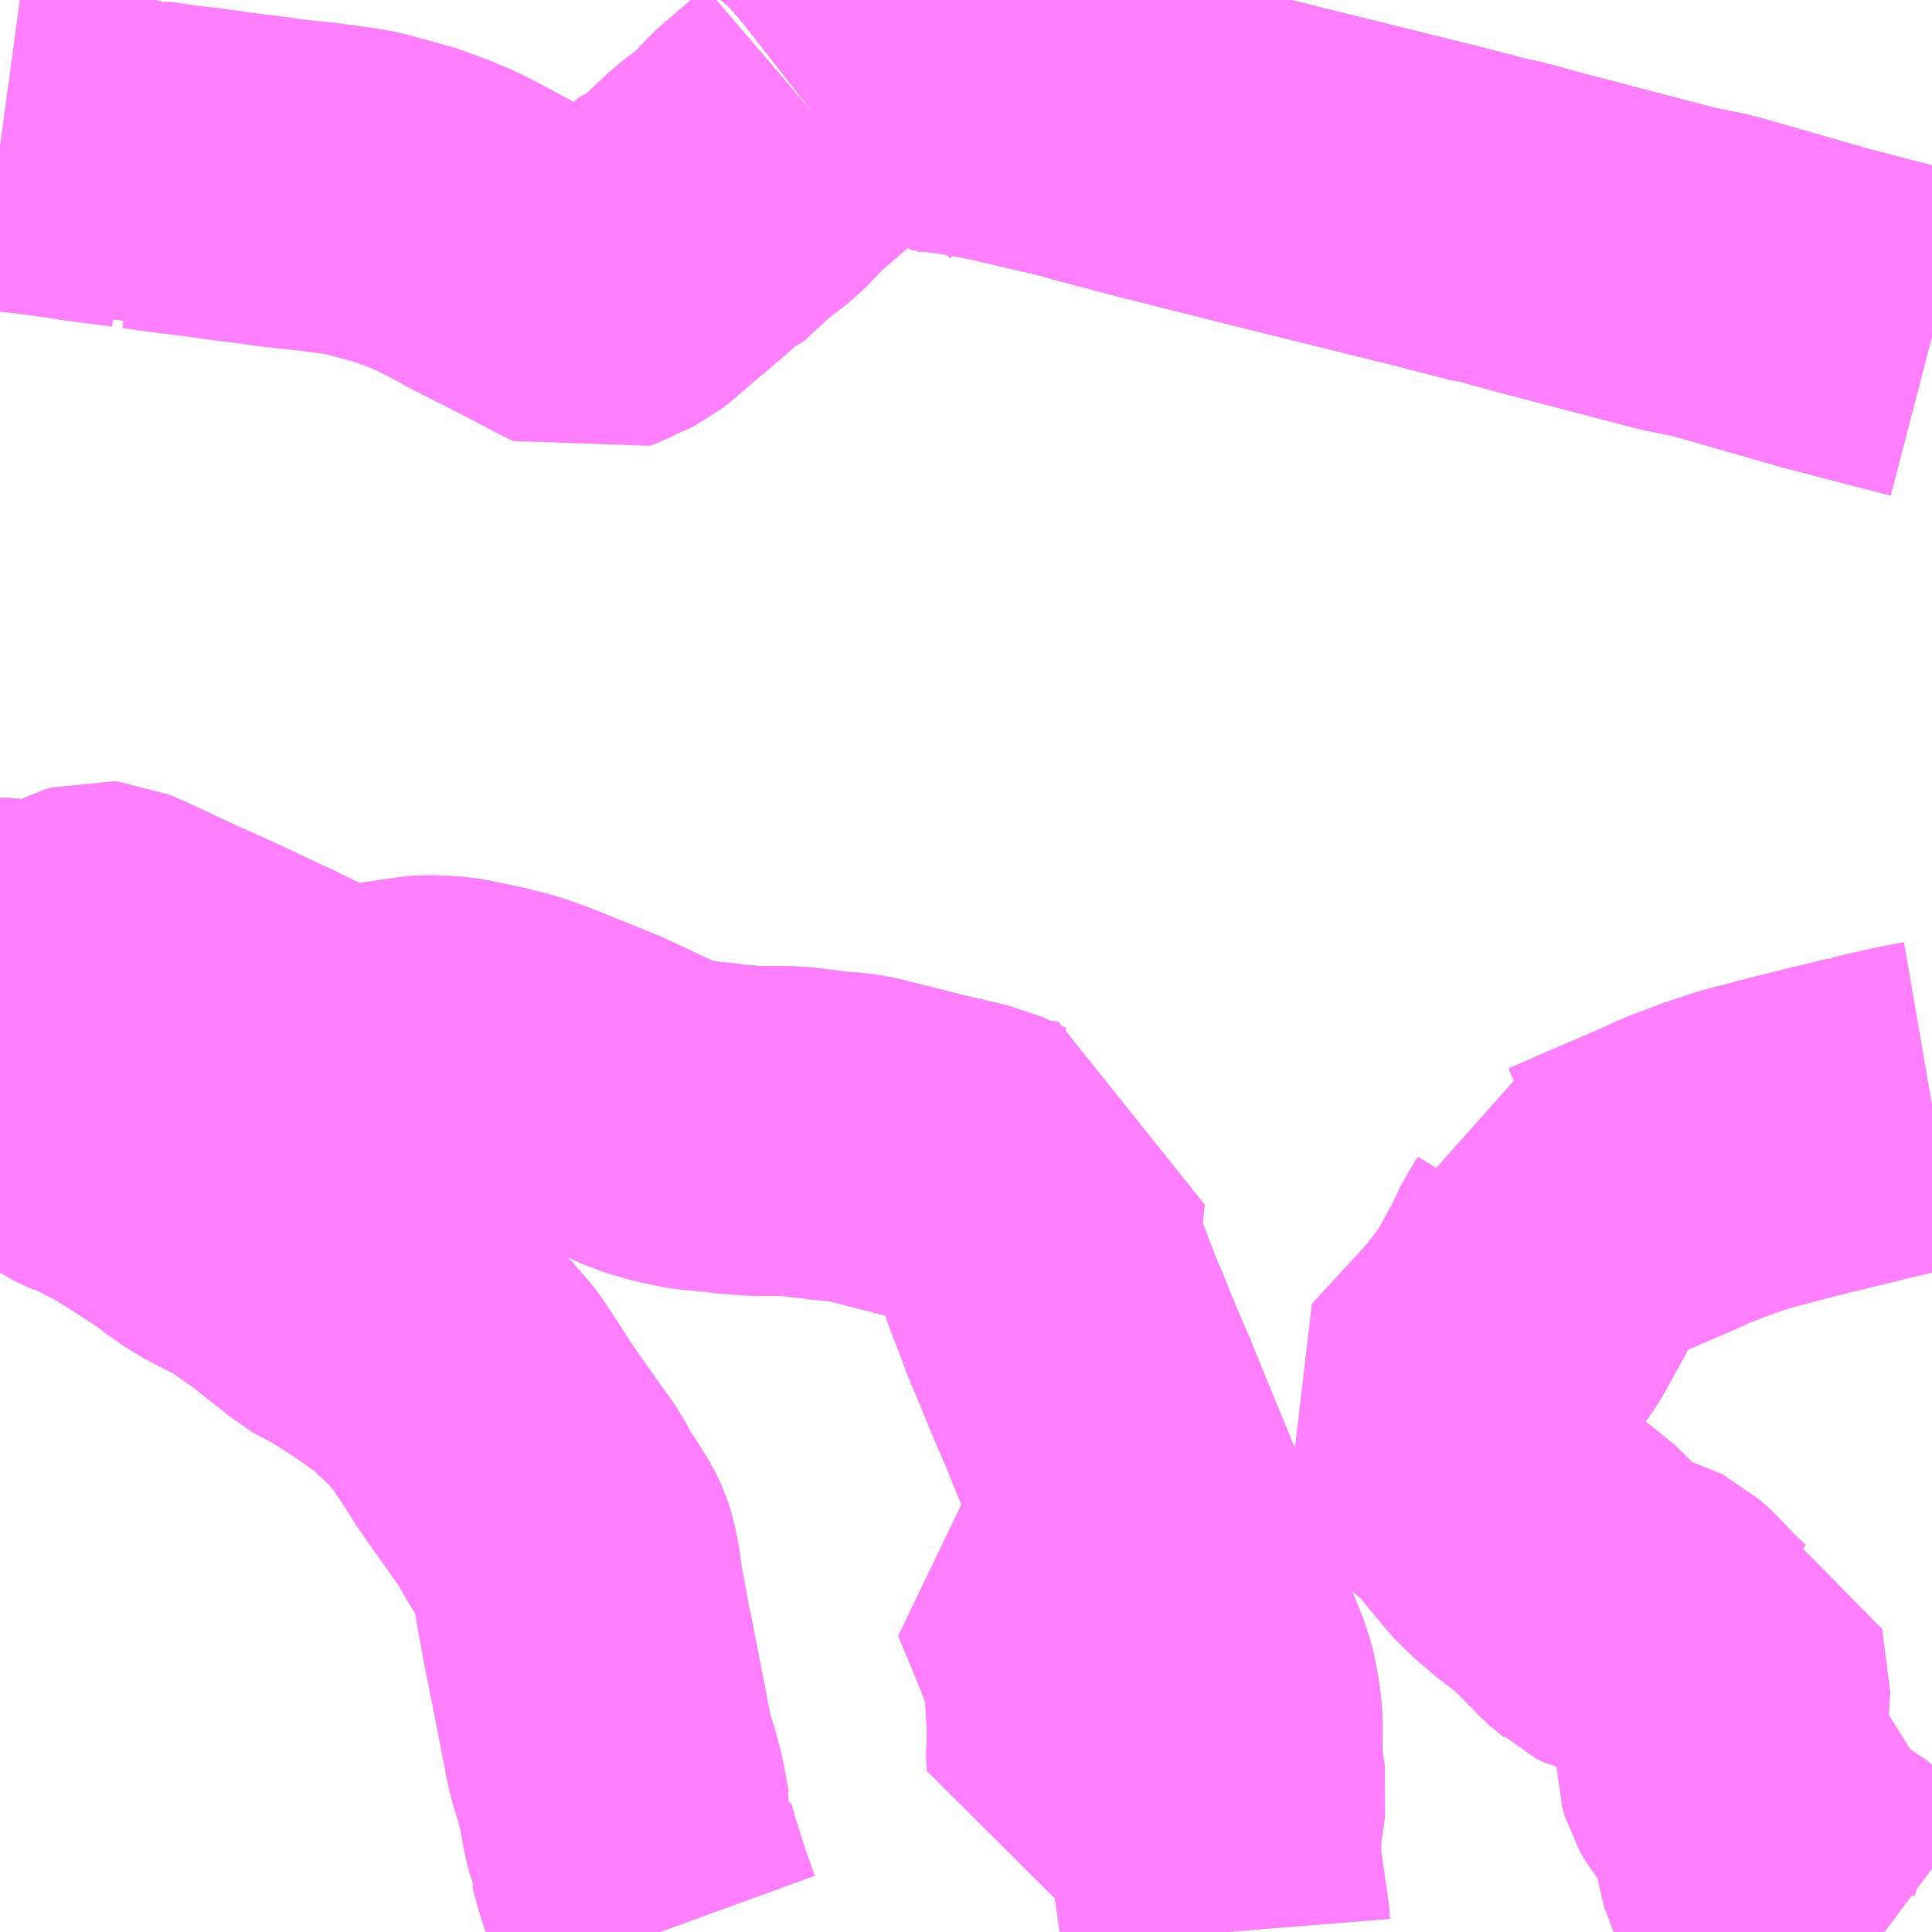 <?xml version="1.0" encoding="UTF-8"?>
<svg  xmlns="http://www.w3.org/2000/svg" xmlns:xlink="http://www.w3.org/1999/xlink" xmlns:go="http://purl.org/svgmap/profile" property="N07_001,N07_002,N07_003,N07_004,N07_005,N07_006,N07_007" viewBox="14022.949 -3612.305 4.395 4.395" go:dataArea="14022.94921875 -3612.3046875 4.39453125 4.39453125" >
<globalCoordinateSystem srsName="http://purl.org/crs/84" transform="matrix(100.0,0.0,0.0,-100.0,0.0,0.0)" />
<defs>
 <g id="p0" >
  <circle cx="0.0" cy="0.0" r="3" stroke="green" stroke-width="0.75" vector-effect="non-scaling-stroke" />
 </g>
</defs>
<g fill="none" fill-rule="evenodd" stroke="#FF00FF" stroke-width="0.75" opacity="0.5" vector-effect="non-scaling-stroke" stroke-linejoin="bevel" >
<path content="1,関鉄観光バス（株）,2＿01,7.5,3.0,3.0," xlink:title="1" d="M14022.949,-3611.974L14022.971,-3611.971L14023.032,-3611.964L14023.114,-3611.953L14023.15,-3611.947L14023.206,-3611.94L14023.256,-3611.933L14023.268,-3611.927L14023.282,-3611.93L14023.343,-3611.921L14023.395,-3611.915L14023.431,-3611.91L14023.513,-3611.899L14023.531,-3611.897L14023.562,-3611.893L14023.577,-3611.89L14023.672,-3611.88L14023.74,-3611.871L14023.774,-3611.865L14023.849,-3611.845L14023.859,-3611.843L14023.905,-3611.826L14023.912,-3611.824L14023.967,-3611.801L14023.988,-3611.79L14024.021,-3611.773L14024.036,-3611.765L14024.057,-3611.753L14024.069,-3611.747L14024.166,-3611.698L14024.25,-3611.654L14024.284,-3611.637L14024.308,-3611.647L14024.325,-3611.654L14024.335,-3611.66L14024.346,-3611.664L14024.36,-3611.671L14024.378,-3611.685L14024.402,-3611.706L14024.48,-3611.772L14024.498,-3611.788L14024.512,-3611.8L14024.522,-3611.803L14024.593,-3611.869L14024.647,-3611.91L14024.671,-3611.935L14024.693,-3611.959L14024.701,-3611.966L14024.798,-3612.049"/>
<path content="1,関鉄観光バス（株）,2＿02,2.0,2.0,2.0," xlink:title="1" d="M14025.043,-3612.305L14025.026,-3612.294L14025,-3612.276L14024.978,-3612.262L14024.975,-3612.259L14024.95,-3612.225L14024.922,-3612.186L14024.918,-3612.182L14024.886,-3612.141L14024.849,-3612.095L14024.831,-3612.076L14024.821,-3612.067L14024.798,-3612.049"/>
<path content="1,関鉄観光バス（株）,2＿03,7.5,7.0,7.0," xlink:title="1" d="M14025.043,-3612.305L14025.026,-3612.294L14025,-3612.276L14024.978,-3612.262L14024.975,-3612.259L14024.95,-3612.225L14024.922,-3612.186L14024.918,-3612.182L14024.886,-3612.141L14024.849,-3612.095L14024.831,-3612.076L14024.821,-3612.067L14024.798,-3612.049"/>
<path content="1,関鉄観光バス（株）,2＿09,3.6,2.3,0.0," xlink:title="1" d="M14024.862,-3612L14024.887,-3612.022L14024.909,-3612.039L14024.948,-3612.066L14024.967,-3612.079L14024.985,-3612.09L14024.998,-3612.096L14025.011,-3612.101L14025.025,-3612.105L14025.037,-3612.108L14025.043,-3612.108L14025.051,-3612.109L14025.059,-3612.11L14025.07,-3612.109L14025.155,-3612.097L14025.2,-3612.089L14025.245,-3612.08L14025.261,-3612.076L14025.406,-3612.042L14025.415,-3612.07L14025.43,-3612.117L14025.457,-3612.18L14025.461,-3612.209L14025.473,-3612.246L14025.486,-3612.288L14025.327,-3612.294L14025.296,-3612.296L14025.263,-3612.296L14025.252,-3612.298L14025.242,-3612.299L14025.231,-3612.305"/>
<path content="1,関鉄観光バス（株）,3＿01,3.5,2.5,2.5," xlink:title="1" d="M14025.719,-3608.291L14025.719,-3608.387L14025.716,-3608.418L14025.709,-3608.457L14025.702,-3608.483L14025.633,-3608.653L14025.625,-3608.674L14025.603,-3608.73L14025.576,-3608.795"/>
<path content="1,関鉄観光バス（株）,3＿01,3.5,2.5,2.5," xlink:title="1" d="M14025.719,-3608.291L14025.729,-3608.228L14025.717,-3608.151L14025.715,-3608.073L14025.735,-3607.935L14025.737,-3607.91M14024.45,-3607.91L14024.426,-3607.976L14024.424,-3607.983L14024.402,-3608.052L14024.396,-3608.072L14024.387,-3608.105L14024.389,-3608.117L14024.38,-3608.14L14024.374,-3608.162L14024.362,-3608.228L14024.35,-3608.272L14024.338,-3608.31L14024.328,-3608.358L14024.328,-3608.361L14024.325,-3608.375L14024.319,-3608.406L14024.303,-3608.488L14024.301,-3608.501L14024.298,-3608.512L14024.291,-3608.549L14024.285,-3608.577L14024.276,-3608.626L14024.271,-3608.653L14024.266,-3608.681L14024.265,-3608.686L14024.26,-3608.724L14024.253,-3608.759L14024.251,-3608.765L14024.247,-3608.774L14024.242,-3608.786L14024.241,-3608.788L14024.224,-3608.815L14024.218,-3608.825L14024.204,-3608.846L14024.198,-3608.855L14024.177,-3608.894L14024.096,-3609.008L14024.083,-3609.027L14024.075,-3609.038L14024.044,-3609.087L14024.018,-3609.126L14024.011,-3609.137L14024.005,-3609.145L14023.985,-3609.168L14023.967,-3609.189L14023.937,-3609.217L14023.916,-3609.237L14023.897,-3609.255L14023.884,-3609.263L14023.871,-3609.272L14023.824,-3609.305L14023.796,-3609.323L14023.782,-3609.332L14023.752,-3609.35L14023.729,-3609.363L14023.722,-3609.366L14023.716,-3609.369L14023.709,-3609.373L14023.703,-3609.378L14023.62,-3609.444L14023.605,-3609.457L14023.597,-3609.461L14023.589,-3609.466L14023.559,-3609.488L14023.526,-3609.508L14023.474,-3609.535L14023.449,-3609.548L14023.402,-3609.581L14023.392,-3609.59L14023.355,-3609.614L14023.315,-3609.64L14023.273,-3609.666L14023.246,-3609.682L14023.221,-3609.694L14023.198,-3609.707L14023.18,-3609.713L14023.173,-3609.715L14023.167,-3609.719L14023.157,-3609.723L14023.151,-3609.726L14023.142,-3609.732L14023.129,-3609.741L14023.11,-3609.756L14023.107,-3609.758L14023.09,-3609.775L14023.056,-3609.806L14023.037,-3609.822L14023.025,-3609.83L14022.994,-3609.846L14022.988,-3609.852L14022.967,-3609.869L14022.949,-3609.898"/>
<path content="1,関鉄観光バス（株）,3＿01,3.5,2.5,2.5," xlink:title="1" d="M14025.576,-3608.795L14025.538,-3608.785L14025.494,-3608.769L14025.407,-3608.749L14025.37,-3608.738L14025.338,-3608.729L14025.37,-3608.653L14025.397,-3608.586L14025.409,-3608.553L14025.418,-3608.525L14025.423,-3608.518L14025.425,-3608.493L14025.426,-3608.476L14025.429,-3608.443L14025.434,-3608.354L14025.431,-3608.329L14025.432,-3608.286L14025.482,-3608.285L14025.678,-3608.289L14025.719,-3608.291"/>
<path content="1,関鉄観光バス（株）,3＿01,3.5,2.5,2.5," xlink:title="1" d="M14022.949,-3610.115L14022.968,-3610.115L14023.002,-3610.109L14023.032,-3610.105L14023.051,-3610.105L14023.066,-3610.109L14023.123,-3610.133L14023.133,-3610.137L14023.154,-3610.148L14023.174,-3610.154L14023.185,-3610.153L14023.217,-3610.139L14023.269,-3610.115L14023.275,-3610.112L14023.324,-3610.089L14023.387,-3610.061L14023.397,-3610.056L14023.406,-3610.052L14023.429,-3610.042L14023.511,-3610.003L14023.548,-3609.986L14023.556,-3609.982L14023.603,-3609.959L14023.619,-3609.952L14023.642,-3609.941L14023.655,-3609.936L14023.679,-3609.929L14023.709,-3609.922L14023.723,-3609.919L14023.736,-3609.919L14023.759,-3609.919L14023.792,-3609.921L14023.908,-3609.938L14023.922,-3609.939L14023.953,-3609.938L14023.977,-3609.936L14023.989,-3609.934L14024.042,-3609.923L14024.08,-3609.914L14024.106,-3609.907L14024.119,-3609.903L14024.155,-3609.89L14024.297,-3609.833L14024.338,-3609.814L14024.357,-3609.805L14024.429,-3609.771L14024.479,-3609.756L14024.501,-3609.751L14024.502,-3609.751L14024.531,-3609.745L14024.596,-3609.739L14024.605,-3609.737L14024.671,-3609.732L14024.695,-3609.732L14024.722,-3609.732L14024.738,-3609.732L14024.75,-3609.732L14024.841,-3609.721L14024.868,-3609.719L14024.895,-3609.716L14024.925,-3609.709L14025.047,-3609.678L14025.133,-3609.658L14025.153,-3609.653L14025.162,-3609.651L14025.219,-3609.625L14025.243,-3609.619L14025.279,-3609.612L14025.317,-3609.608L14025.313,-3609.574L14025.309,-3609.523L14025.308,-3609.482L14025.313,-3609.447L14025.329,-3609.403L14025.341,-3609.372L14025.366,-3609.306L14025.384,-3609.264L14025.416,-3609.185L14025.436,-3609.139L14025.447,-3609.114L14025.474,-3609.047L14025.532,-3608.906L14025.552,-3608.857L14025.576,-3608.795"/>
<path content="1,関鉄観光バス（株）,3＿02,4.5,4.5,4.5," xlink:title="1" d="M14022.949,-3610.115L14022.968,-3610.115L14023.002,-3610.109L14023.032,-3610.105L14023.051,-3610.105L14023.066,-3610.109L14023.123,-3610.133L14023.133,-3610.137L14023.154,-3610.148L14023.174,-3610.154L14023.185,-3610.153L14023.217,-3610.139L14023.269,-3610.115L14023.275,-3610.112L14023.324,-3610.089L14023.387,-3610.061L14023.397,-3610.056L14023.406,-3610.052L14023.429,-3610.042L14023.511,-3610.003L14023.548,-3609.986L14023.556,-3609.982L14023.603,-3609.959L14023.619,-3609.952L14023.642,-3609.941L14023.655,-3609.936L14023.679,-3609.929L14023.709,-3609.922L14023.723,-3609.919L14023.736,-3609.919L14023.759,-3609.919L14023.792,-3609.921L14023.908,-3609.938L14023.922,-3609.939L14023.953,-3609.938L14023.977,-3609.936L14023.989,-3609.934L14024.042,-3609.923L14024.08,-3609.914L14024.106,-3609.907L14024.119,-3609.903L14024.155,-3609.89L14024.297,-3609.833L14024.338,-3609.814L14024.357,-3609.805L14024.429,-3609.771L14024.479,-3609.756L14024.501,-3609.751L14024.502,-3609.751L14024.531,-3609.745L14024.596,-3609.739L14024.605,-3609.737L14024.671,-3609.732L14024.695,-3609.732L14024.722,-3609.732L14024.738,-3609.732L14024.75,-3609.732L14024.841,-3609.721L14024.868,-3609.719L14024.895,-3609.716L14024.925,-3609.709L14025.047,-3609.678L14025.133,-3609.658L14025.153,-3609.653L14025.162,-3609.651L14025.219,-3609.625L14025.243,-3609.619L14025.279,-3609.612L14025.317,-3609.608L14025.313,-3609.574L14025.309,-3609.523L14025.308,-3609.482L14025.313,-3609.447L14025.329,-3609.403L14025.341,-3609.372L14025.366,-3609.306L14025.384,-3609.264L14025.416,-3609.185L14025.436,-3609.139L14025.447,-3609.114L14025.474,-3609.047L14025.532,-3608.906L14025.552,-3608.857L14025.576,-3608.795"/>
<path content="1,関鉄観光バス（株）,3＿02,4.5,4.5,4.5," xlink:title="1" d="M14025.576,-3608.795L14025.538,-3608.785L14025.494,-3608.769L14025.407,-3608.749L14025.37,-3608.738L14025.338,-3608.729L14025.37,-3608.653L14025.397,-3608.586L14025.409,-3608.553L14025.418,-3608.525L14025.423,-3608.518L14025.425,-3608.493L14025.426,-3608.476L14025.429,-3608.443L14025.434,-3608.354L14025.431,-3608.329L14025.432,-3608.286L14025.482,-3608.285L14025.678,-3608.289L14025.719,-3608.291L14025.719,-3608.387L14025.716,-3608.418L14025.709,-3608.457L14025.702,-3608.483L14025.633,-3608.653L14025.625,-3608.674L14025.603,-3608.73L14025.576,-3608.795"/>
<path content="1,関鉄観光バス（株）,3＿03,1.0,1.0,1.0," xlink:title="1" d="M14022.949,-3609.898L14022.967,-3609.869L14022.988,-3609.852L14022.994,-3609.846L14023.025,-3609.83L14023.037,-3609.822L14023.056,-3609.806L14023.09,-3609.775L14023.107,-3609.758L14023.11,-3609.756L14023.129,-3609.741L14023.142,-3609.732L14023.151,-3609.726L14023.157,-3609.723L14023.167,-3609.719L14023.173,-3609.715L14023.18,-3609.713L14023.198,-3609.707L14023.221,-3609.694L14023.246,-3609.682L14023.273,-3609.666L14023.315,-3609.64L14023.355,-3609.614L14023.392,-3609.59L14023.402,-3609.581L14023.449,-3609.548L14023.474,-3609.535L14023.526,-3609.508L14023.559,-3609.488L14023.589,-3609.466L14023.597,-3609.461L14023.605,-3609.457L14023.62,-3609.444L14023.703,-3609.378L14023.709,-3609.373L14023.716,-3609.369L14023.722,-3609.366L14023.729,-3609.363L14023.752,-3609.35L14023.782,-3609.332L14023.796,-3609.323L14023.824,-3609.305L14023.871,-3609.272L14023.884,-3609.263L14023.897,-3609.255L14023.916,-3609.237L14023.937,-3609.217L14023.967,-3609.189L14023.985,-3609.168L14024.005,-3609.145L14024.011,-3609.137L14024.018,-3609.126L14024.044,-3609.087L14024.075,-3609.038L14024.083,-3609.027L14024.096,-3609.008L14024.177,-3608.894L14024.198,-3608.855L14024.204,-3608.846L14024.218,-3608.825L14024.224,-3608.815L14024.241,-3608.788L14024.242,-3608.786L14024.247,-3608.774L14024.251,-3608.765L14024.253,-3608.759L14024.26,-3608.724L14024.265,-3608.686L14024.266,-3608.681L14024.271,-3608.653L14024.276,-3608.626L14024.285,-3608.577L14024.291,-3608.549L14024.298,-3608.512L14024.301,-3608.501L14024.303,-3608.488L14024.319,-3608.406L14024.325,-3608.375L14024.328,-3608.361L14024.328,-3608.358L14024.338,-3608.31L14024.35,-3608.272L14024.362,-3608.228L14024.374,-3608.162L14024.38,-3608.14L14024.389,-3608.117L14024.387,-3608.105L14024.396,-3608.072L14024.402,-3608.052L14024.424,-3607.983L14024.426,-3607.976L14024.45,-3607.91M14025.737,-3607.91L14025.735,-3607.935L14025.715,-3608.073L14025.717,-3608.151L14025.729,-3608.228L14025.719,-3608.291"/>
<path content="1,関鉄観光バス（株）,3＿03,1.0,1.0,1.0," xlink:title="1" d="M14025.719,-3608.291L14025.719,-3608.387L14025.716,-3608.418L14025.709,-3608.457L14025.702,-3608.483L14025.633,-3608.653L14025.625,-3608.674L14025.603,-3608.73L14025.576,-3608.795"/>
<path content="1,関鉄観光バス（株）,3＿03,1.0,1.0,1.0," xlink:title="1" d="M14025.576,-3608.795L14025.538,-3608.785L14025.494,-3608.769L14025.407,-3608.749L14025.37,-3608.738L14025.338,-3608.729L14025.37,-3608.653L14025.397,-3608.586L14025.409,-3608.553L14025.418,-3608.525L14025.423,-3608.518L14025.425,-3608.493L14025.426,-3608.476L14025.429,-3608.443L14025.434,-3608.354L14025.431,-3608.329L14025.432,-3608.286L14025.482,-3608.285L14025.678,-3608.289L14025.719,-3608.291"/>
<path content="1,関鉄観光バス（株）,3＿03,1.0,1.0,1.0," xlink:title="1" d="M14025.576,-3608.795L14025.552,-3608.857L14025.532,-3608.906L14025.474,-3609.047L14025.447,-3609.114L14025.436,-3609.139L14025.416,-3609.185L14025.384,-3609.264L14025.366,-3609.306L14025.341,-3609.372L14025.329,-3609.403L14025.313,-3609.447L14025.308,-3609.482L14025.309,-3609.523L14025.313,-3609.574L14025.317,-3609.608"/>
<path content="3,かすみがうら市,七会方面・下稲吉局経由コース,0.8,1.0,1.0," xlink:title="3" d="M14027.344,-3611.541L14027.102,-3611.604L14027.088,-3611.608L14026.844,-3611.678L14026.765,-3611.694L14026.452,-3611.776L14026.353,-3611.803L14026.342,-3611.804L14026.203,-3611.84L14026.162,-3611.85L14026.053,-3611.877L14025.867,-3611.923L14025.704,-3611.964L14025.597,-3611.991L14025.585,-3611.994L14025.566,-3611.999L14025.441,-3612.032L14025.406,-3612.042"/>
<path content="3,かすみがうら市,七会方面・下稲吉局経由コース,0.8,1.0,1.0," xlink:title="3" d="M14025.406,-3612.042L14025.261,-3612.076L14025.245,-3612.08L14025.2,-3612.089L14025.155,-3612.097L14025.07,-3612.109L14025.059,-3612.11L14025.051,-3612.109L14025.043,-3612.108L14025.037,-3612.108L14025.025,-3612.105L14025.011,-3612.101L14024.998,-3612.096L14024.985,-3612.09L14024.967,-3612.079L14024.948,-3612.066L14024.909,-3612.039L14024.887,-3612.022L14024.862,-3612"/>
<path content="3,かすみがうら市,七会方面・下稲吉局経由コース,0.8,1.0,1.0," xlink:title="3" d="M14025.231,-3612.305L14025.242,-3612.299L14025.252,-3612.298L14025.263,-3612.296L14025.296,-3612.296L14025.327,-3612.294L14025.486,-3612.288L14025.473,-3612.246L14025.461,-3612.209L14025.457,-3612.18L14025.43,-3612.117L14025.415,-3612.07L14025.406,-3612.042"/>
<path content="3,かすみがうら市,下大津方面コース,1.1,1.3,1.3," xlink:title="3" d="M14027.236,-3607.91L14027.232,-3607.913L14027.218,-3607.92L14027.159,-3607.958L14027.152,-3607.962L14027.142,-3607.969L14027.137,-3607.974L14027.129,-3607.982L14027.09,-3608.014L14027.074,-3608.022L14027.031,-3608.024L14027.016,-3608.027L14026.994,-3608.03L14026.983,-3608.032L14026.975,-3608.037L14026.969,-3608.045L14026.962,-3608.059L14026.957,-3608.078L14026.951,-3608.105L14026.951,-3608.114L14026.952,-3608.121L14026.959,-3608.14L14026.958,-3608.159L14026.955,-3608.166L14026.951,-3608.175L14026.897,-3608.239L14026.88,-3608.259L14026.868,-3608.28L14026.863,-3608.297L14026.863,-3608.322L14026.867,-3608.357L14026.87,-3608.403L14026.875,-3608.479L14026.874,-3608.482L14026.828,-3608.498L14026.826,-3608.499L14026.81,-3608.509L14026.785,-3608.531L14026.747,-3608.569L14026.724,-3608.594L14026.701,-3608.615L14026.695,-3608.618L14026.672,-3608.625L14026.635,-3608.632L14026.621,-3608.635L14026.604,-3608.643L14026.597,-3608.65L14026.595,-3608.653L14026.587,-3608.659L14026.56,-3608.687L14026.505,-3608.742L14026.497,-3608.75L14026.463,-3608.773L14026.451,-3608.783L14026.428,-3608.803L14026.405,-3608.822L14026.399,-3608.829L14026.38,-3608.851L14026.346,-3608.892L14026.321,-3608.924L14026.313,-3608.934L14026.307,-3608.939L14026.28,-3608.96L14026.271,-3608.968L14026.267,-3608.973L14026.263,-3608.979L14026.252,-3608.998L14026.246,-3609.01L14026.233,-3609.037L14026.223,-3609.06L14026.209,-3609.085L14026.28,-3609.162L14026.317,-3609.202L14026.344,-3609.232L14026.375,-3609.272L14026.397,-3609.302L14026.408,-3609.319L14026.432,-3609.363L14026.455,-3609.404L14026.463,-3609.425L14026.468,-3609.434L14026.478,-3609.451L14026.495,-3609.479L14026.507,-3609.504L14026.511,-3609.516L14026.512,-3609.527L14026.512,-3609.527L14026.531,-3609.531L14026.62,-3609.57L14026.748,-3609.625L14026.784,-3609.642L14026.869,-3609.674L14026.876,-3609.676L14026.915,-3609.689L14027.024,-3609.718L14027.113,-3609.74L14027.168,-3609.753L14027.196,-3609.761L14027.198,-3609.761L14027.225,-3609.767L14027.229,-3609.768L14027.255,-3609.774L14027.315,-3609.787L14027.344,-3609.792"/>
<path content="3,かすみがうら市,佐賀方面コース,1.1,1.3,1.3," xlink:title="3" d="M14027.344,-3611.541L14027.102,-3611.604L14027.088,-3611.608L14026.844,-3611.678L14026.765,-3611.694L14026.452,-3611.776L14026.353,-3611.803L14026.342,-3611.804L14026.203,-3611.84L14026.162,-3611.85L14026.053,-3611.877L14025.867,-3611.923L14025.704,-3611.964L14025.597,-3611.991L14025.585,-3611.994L14025.566,-3611.999L14025.441,-3612.032L14025.406,-3612.042L14025.261,-3612.076L14025.245,-3612.08L14025.2,-3612.089L14025.155,-3612.097L14025.07,-3612.109L14025.059,-3612.11L14025.051,-3612.109L14025.043,-3612.108L14025.037,-3612.108L14025.025,-3612.105L14025.011,-3612.101L14024.998,-3612.096L14024.985,-3612.09L14024.967,-3612.079L14024.948,-3612.066L14024.909,-3612.039L14024.887,-3612.022L14024.862,-3612"/>
<path content="3,かすみがうら市,志士庫方面コース,1.1,1.3,1.3," xlink:title="3" d="M14025.698,-3612.305L14025.697,-3612.303L14025.693,-3612.294L14025.671,-3612.29L14025.632,-3612.284L14025.606,-3612.283L14025.578,-3612.283L14025.486,-3612.288L14025.473,-3612.246L14025.461,-3612.209L14025.457,-3612.18L14025.43,-3612.117L14025.415,-3612.07L14025.406,-3612.042"/>
<path content="3,かすみがうら市,志士庫方面コース,1.1,1.3,1.3," xlink:title="3" d="M14024.862,-3612L14024.887,-3612.022L14024.909,-3612.039L14024.948,-3612.066L14024.967,-3612.079L14024.985,-3612.09L14024.998,-3612.096L14025.011,-3612.101L14025.025,-3612.105L14025.037,-3612.108L14025.043,-3612.108L14025.051,-3612.109L14025.059,-3612.11L14025.07,-3612.109L14025.155,-3612.097L14025.2,-3612.089L14025.245,-3612.08L14025.261,-3612.076L14025.406,-3612.042"/>
<path content="3,かすみがうら市,志士庫方面コース,1.1,1.3,1.3," xlink:title="3" d="M14025.406,-3612.042L14025.441,-3612.032L14025.566,-3611.999L14025.585,-3611.994L14025.597,-3611.991L14025.704,-3611.964L14025.867,-3611.923L14026.053,-3611.877L14026.162,-3611.85L14026.203,-3611.84L14026.342,-3611.804L14026.353,-3611.803L14026.452,-3611.776L14026.765,-3611.694L14026.844,-3611.678L14027.088,-3611.608L14027.102,-3611.604L14027.344,-3611.541"/>
<path content="3,かすみがうら市,志筑方面・角木経由コース,0.8,1.0,1.0," xlink:title="3" d="M14027.344,-3611.541L14027.102,-3611.604L14027.088,-3611.608L14026.844,-3611.678L14026.765,-3611.694L14026.452,-3611.776L14026.353,-3611.803L14026.342,-3611.804L14026.203,-3611.84L14026.162,-3611.85L14026.053,-3611.877L14025.867,-3611.923L14025.704,-3611.964L14025.597,-3611.991L14025.585,-3611.994L14025.566,-3611.999L14025.441,-3612.032L14025.406,-3612.042"/>
<path content="3,かすみがうら市,志筑方面・角木経由コース,0.8,1.0,1.0," xlink:title="3" d="M14025.406,-3612.042L14025.261,-3612.076L14025.245,-3612.08L14025.2,-3612.089L14025.155,-3612.097L14025.07,-3612.109L14025.059,-3612.11L14025.051,-3612.109L14025.043,-3612.108L14025.037,-3612.108L14025.025,-3612.105L14025.011,-3612.101L14024.998,-3612.096L14024.985,-3612.09L14024.967,-3612.079L14024.948,-3612.066L14024.909,-3612.039L14024.887,-3612.022L14024.862,-3612"/>
<path content="3,かすみがうら市,志筑方面・角木経由コース,0.8,1.0,1.0," xlink:title="3" d="M14025.231,-3612.305L14025.242,-3612.299L14025.252,-3612.298L14025.263,-3612.296L14025.296,-3612.296L14025.327,-3612.294L14025.486,-3612.288L14025.473,-3612.246L14025.461,-3612.209L14025.457,-3612.18L14025.43,-3612.117L14025.415,-3612.07L14025.406,-3612.042"/>
<path content="3,かすみがうら市,新治方面・中央出張所経由コース,0.8,1.0,1.0," xlink:title="3" d="M14027.344,-3611.541L14027.102,-3611.604L14027.088,-3611.608L14026.844,-3611.678L14026.765,-3611.694L14026.452,-3611.776L14026.353,-3611.803L14026.342,-3611.804L14026.203,-3611.84L14026.162,-3611.85L14026.053,-3611.877L14025.867,-3611.923L14025.704,-3611.964L14025.597,-3611.991L14025.585,-3611.994L14025.566,-3611.999L14025.441,-3612.032L14025.406,-3612.042"/>
<path content="3,かすみがうら市,新治方面・中央出張所経由コース,0.8,1.0,1.0," xlink:title="3" d="M14025.406,-3612.042L14025.261,-3612.076L14025.245,-3612.08L14025.2,-3612.089L14025.155,-3612.097L14025.07,-3612.109L14025.059,-3612.11L14025.051,-3612.109L14025.043,-3612.108L14025.037,-3612.108L14025.025,-3612.105L14025.011,-3612.101L14024.998,-3612.096L14024.985,-3612.09L14024.967,-3612.079L14024.948,-3612.066L14024.909,-3612.039L14024.887,-3612.022L14024.862,-3612"/>
<path content="3,かすみがうら市,新治方面・中央出張所経由コース,0.8,1.0,1.0," xlink:title="3" d="M14025.231,-3612.305L14025.242,-3612.299L14025.252,-3612.298L14025.263,-3612.296L14025.296,-3612.296L14025.327,-3612.294L14025.486,-3612.288L14025.473,-3612.246L14025.461,-3612.209L14025.457,-3612.18L14025.43,-3612.117L14025.415,-3612.07L14025.406,-3612.042"/>
<path content="3,かすみがうら市,美並方面コース,1.1,1.3,1.3," xlink:title="3" d="M14027.344,-3611.541L14027.102,-3611.604L14027.088,-3611.608L14026.844,-3611.678L14026.765,-3611.694L14026.452,-3611.776L14026.353,-3611.803L14026.342,-3611.804L14026.203,-3611.84L14026.162,-3611.85L14026.053,-3611.877L14025.867,-3611.923L14025.704,-3611.964L14025.597,-3611.991L14025.585,-3611.994L14025.566,-3611.999L14025.441,-3612.032L14025.406,-3612.042L14025.261,-3612.076L14025.245,-3612.08L14025.2,-3612.089L14025.155,-3612.097L14025.07,-3612.109L14025.059,-3612.11L14025.051,-3612.109L14025.043,-3612.108L14025.037,-3612.108L14025.025,-3612.105L14025.011,-3612.101L14024.998,-3612.096L14024.985,-3612.09L14024.967,-3612.079L14024.948,-3612.066L14024.909,-3612.039L14024.887,-3612.022L14024.862,-3612"/>
</g>
</svg>
